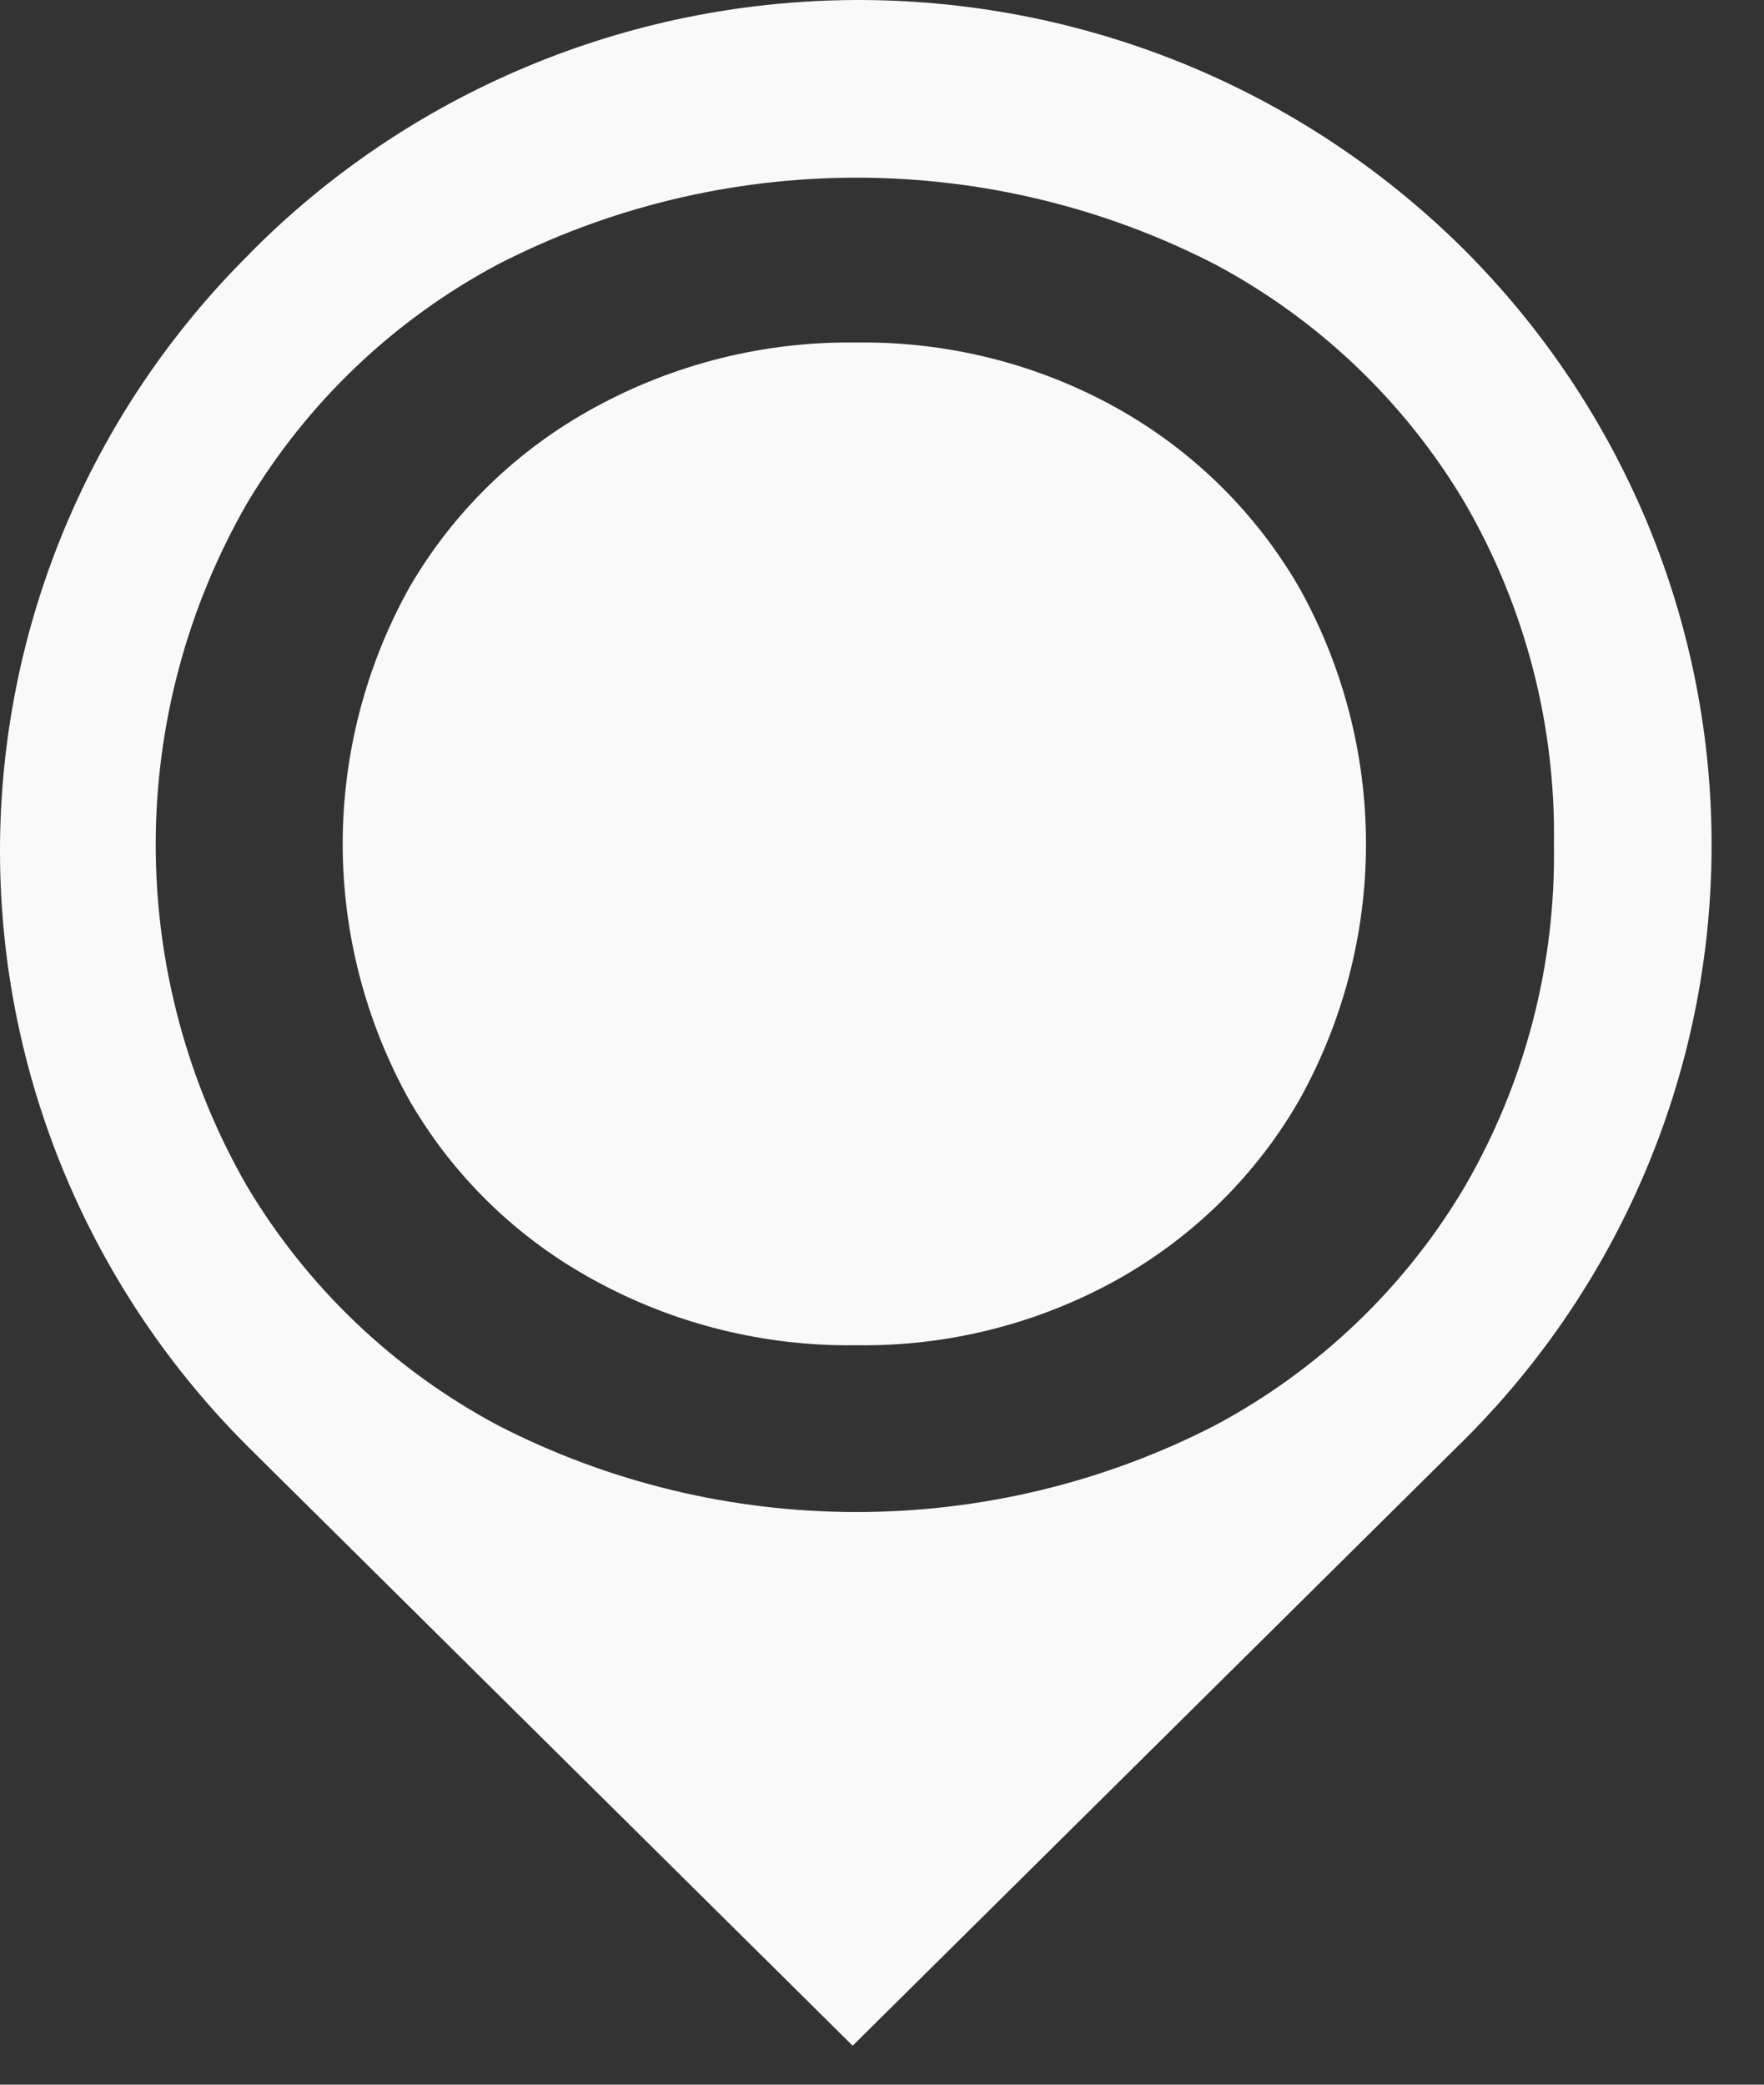 <svg width="11" height="13" viewBox="0 0 11 13" fill="none" xmlns="http://www.w3.org/2000/svg">
<rect x="0" y="0" width="11" height="13" fill="#333333" stroke="none"/>
<g clip-path="url(#clip0)">
<path d="M6.963 2.544C6.468 2.268 5.907 2.128 5.339 2.136C4.767 2.128 4.203 2.269 3.703 2.544C3.223 2.806 2.825 3.193 2.552 3.665C2.28 4.154 2.137 4.704 2.137 5.263C2.137 5.821 2.28 6.371 2.552 6.86C2.824 7.332 3.222 7.72 3.703 7.982C4.203 8.257 4.767 8.397 5.339 8.389C5.907 8.397 6.467 8.257 6.963 7.982C7.438 7.717 7.832 7.33 8.102 6.86C8.375 6.371 8.518 5.821 8.518 5.263C8.518 4.704 8.375 4.154 8.102 3.665C7.831 3.196 7.438 2.809 6.963 2.544Z" fill="#F9F9F9"/>
<path d="M1.557 1.582C0.56 2.57 0 3.91 0 5.307C0 6.704 0.56 8.044 1.557 9.032L5.317 12.757L9.077 9.032C9.579 8.545 9.979 7.964 10.253 7.322C10.527 6.681 10.67 5.992 10.673 5.296C10.677 4.599 10.541 3.909 10.274 3.265C10.006 2.621 9.613 2.036 9.116 1.543C8.618 1.051 8.028 0.661 7.378 0.396C6.727 0.131 6.031 -0.003 5.328 6.91732e-05C4.625 0.004 3.929 0.145 3.282 0.417C2.635 0.688 2.048 1.084 1.556 1.582H1.557ZM9.69 5.268C9.702 6.015 9.51 6.752 9.134 7.4C8.762 8.029 8.223 8.544 7.576 8.889C6.886 9.244 6.119 9.429 5.341 9.429C4.563 9.429 3.796 9.244 3.106 8.889C2.455 8.542 1.914 8.025 1.539 7.395C1.167 6.747 0.971 6.014 0.971 5.268C0.971 4.522 1.167 3.789 1.539 3.141C1.914 2.511 2.456 1.994 3.106 1.648C3.796 1.293 4.563 1.108 5.341 1.108C6.119 1.108 6.886 1.293 7.576 1.648C8.223 1.993 8.762 2.508 9.134 3.135C9.51 3.783 9.702 4.52 9.69 5.268Z" fill="#F9F9F9"/>
</g>
<defs>
<clipPath id="clip0">
<rect width="11" height="13" fill="white"/>
</clipPath>
</defs>
</svg>
